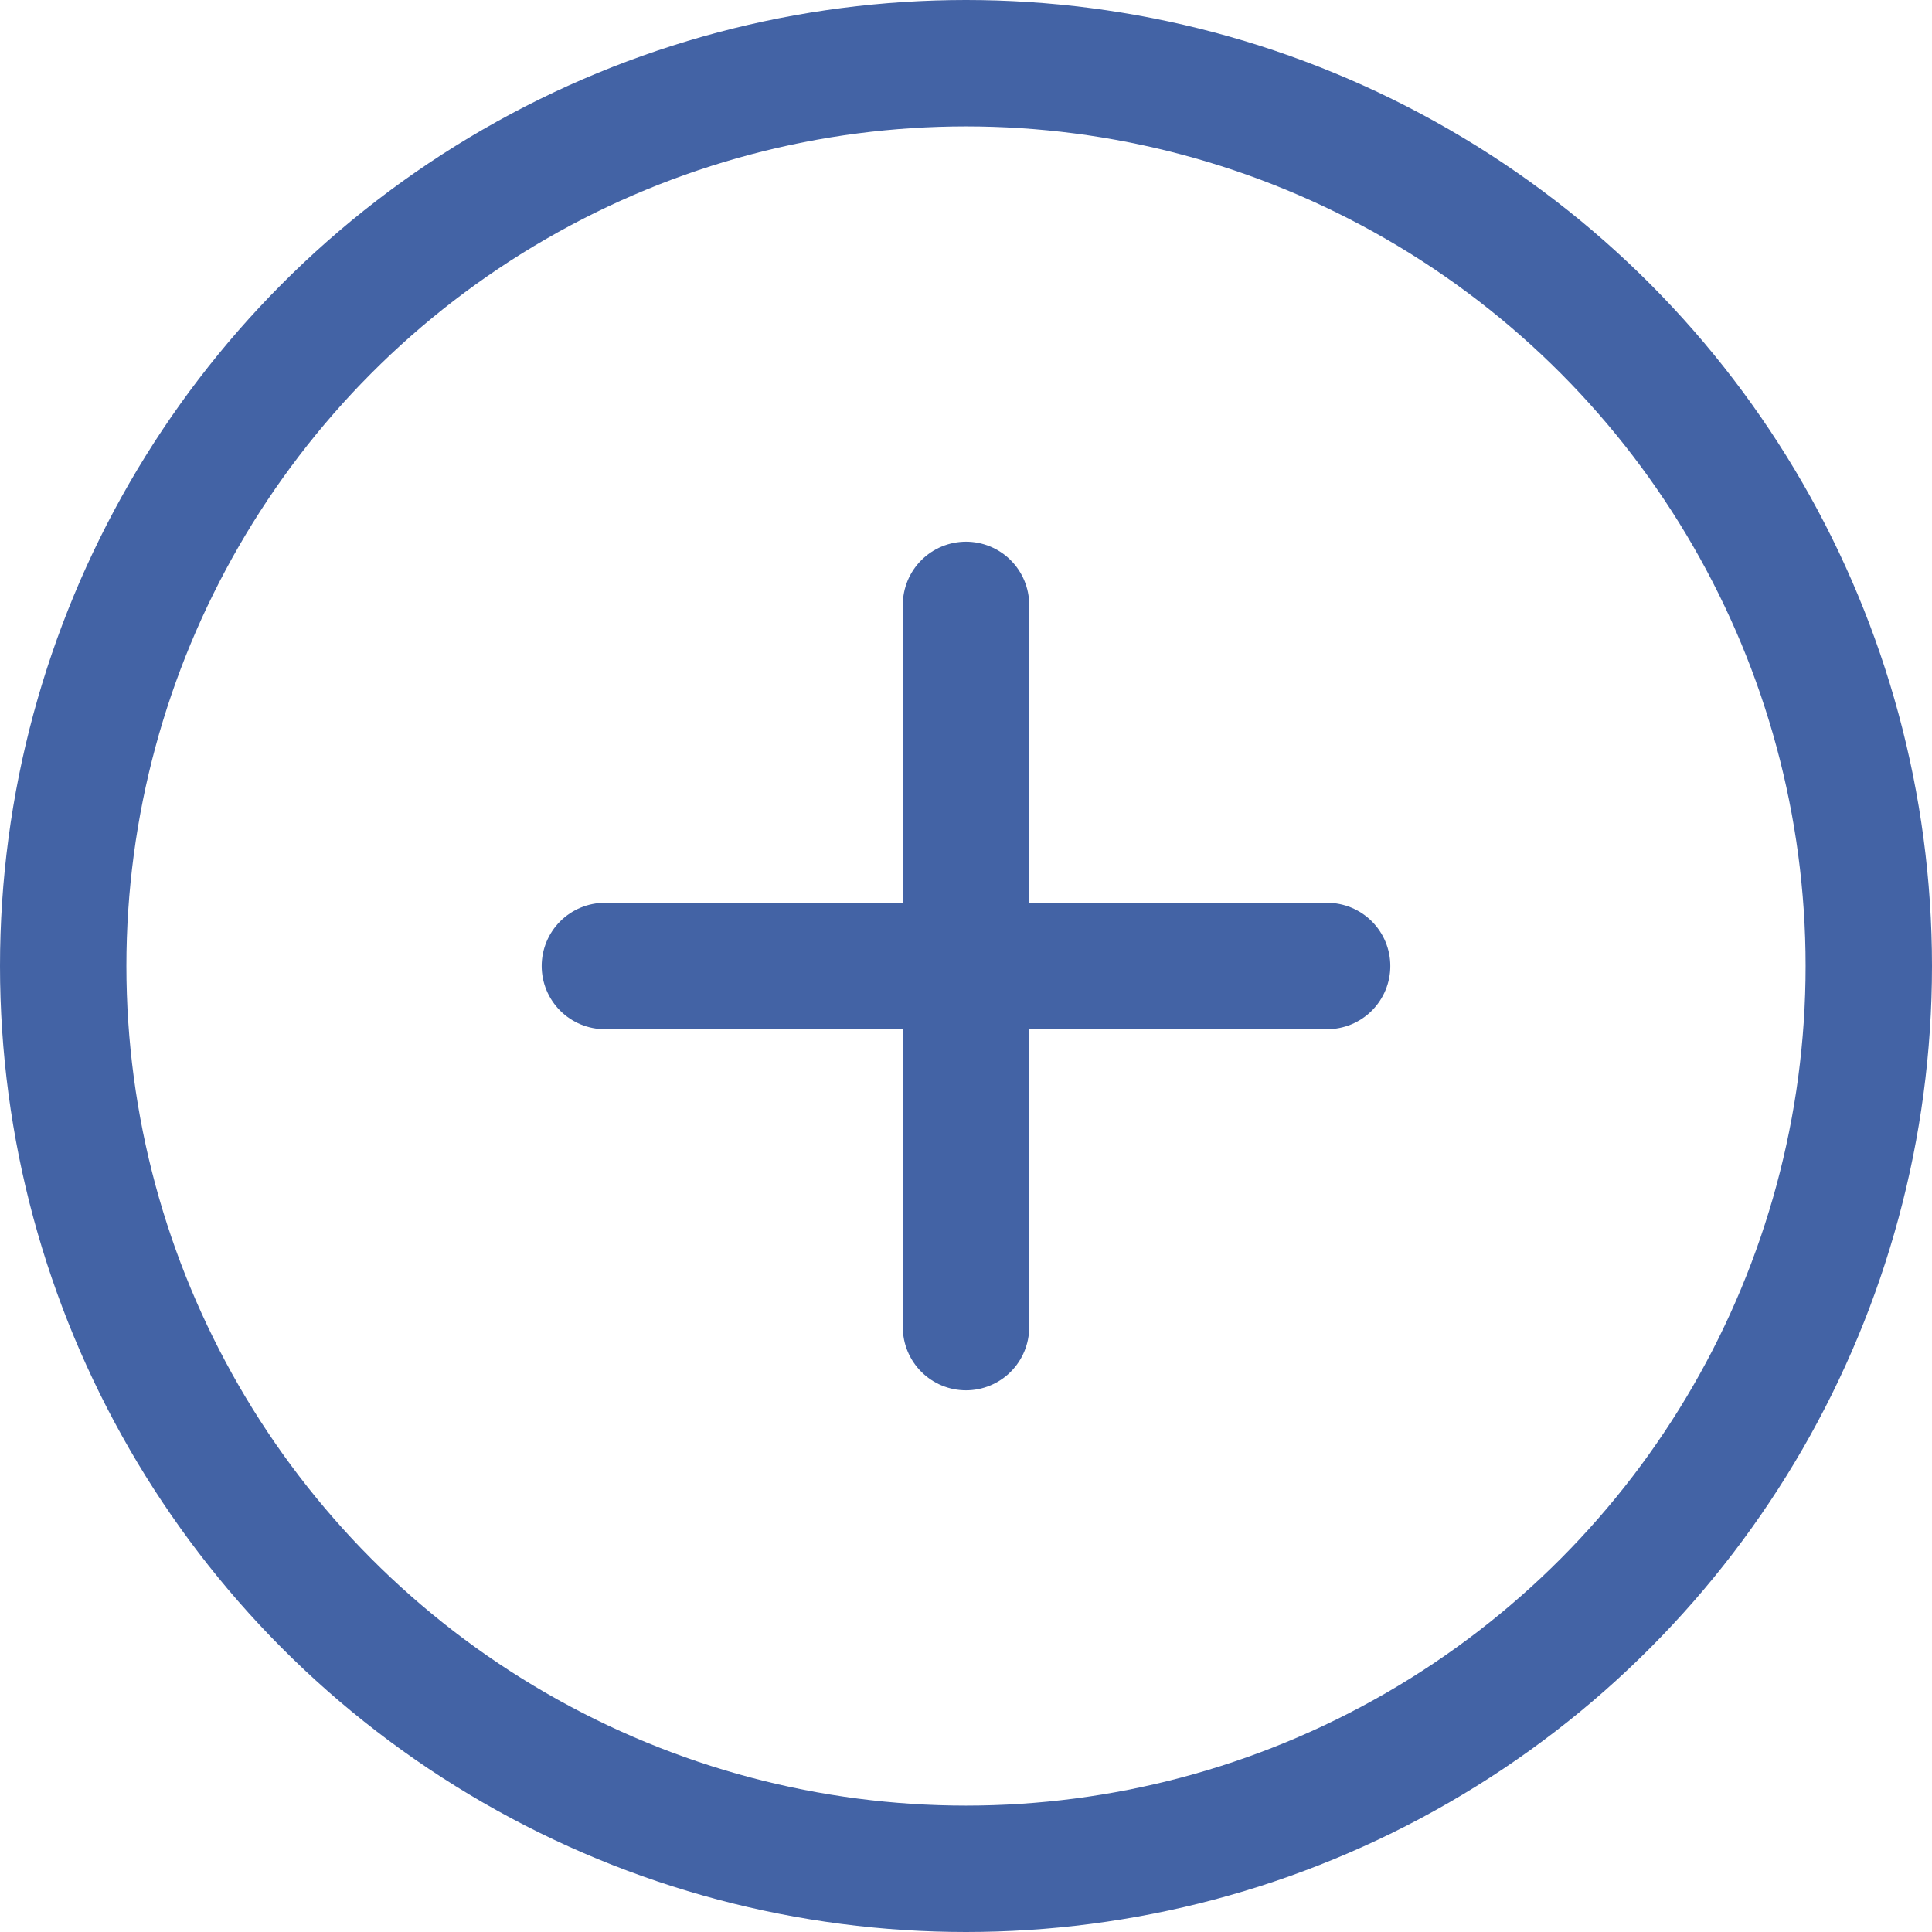 <svg xmlns="http://www.w3.org/2000/svg" width="21.4" height="21.4" viewBox="0 0 21.4 21.4"><defs><style>.a{fill:none;stroke:#4363a5;stroke-linecap:round;stroke-linejoin:round;stroke-width:1.4px;}</style></defs><g transform="translate(-1.3 -1.3)"><circle class="a" cx="10" cy="10" r="10" transform="translate(2 2)"/><line class="a" y2="8" transform="translate(12 8)"/><line class="a" x2="8" transform="translate(8 12)"/></g></svg>